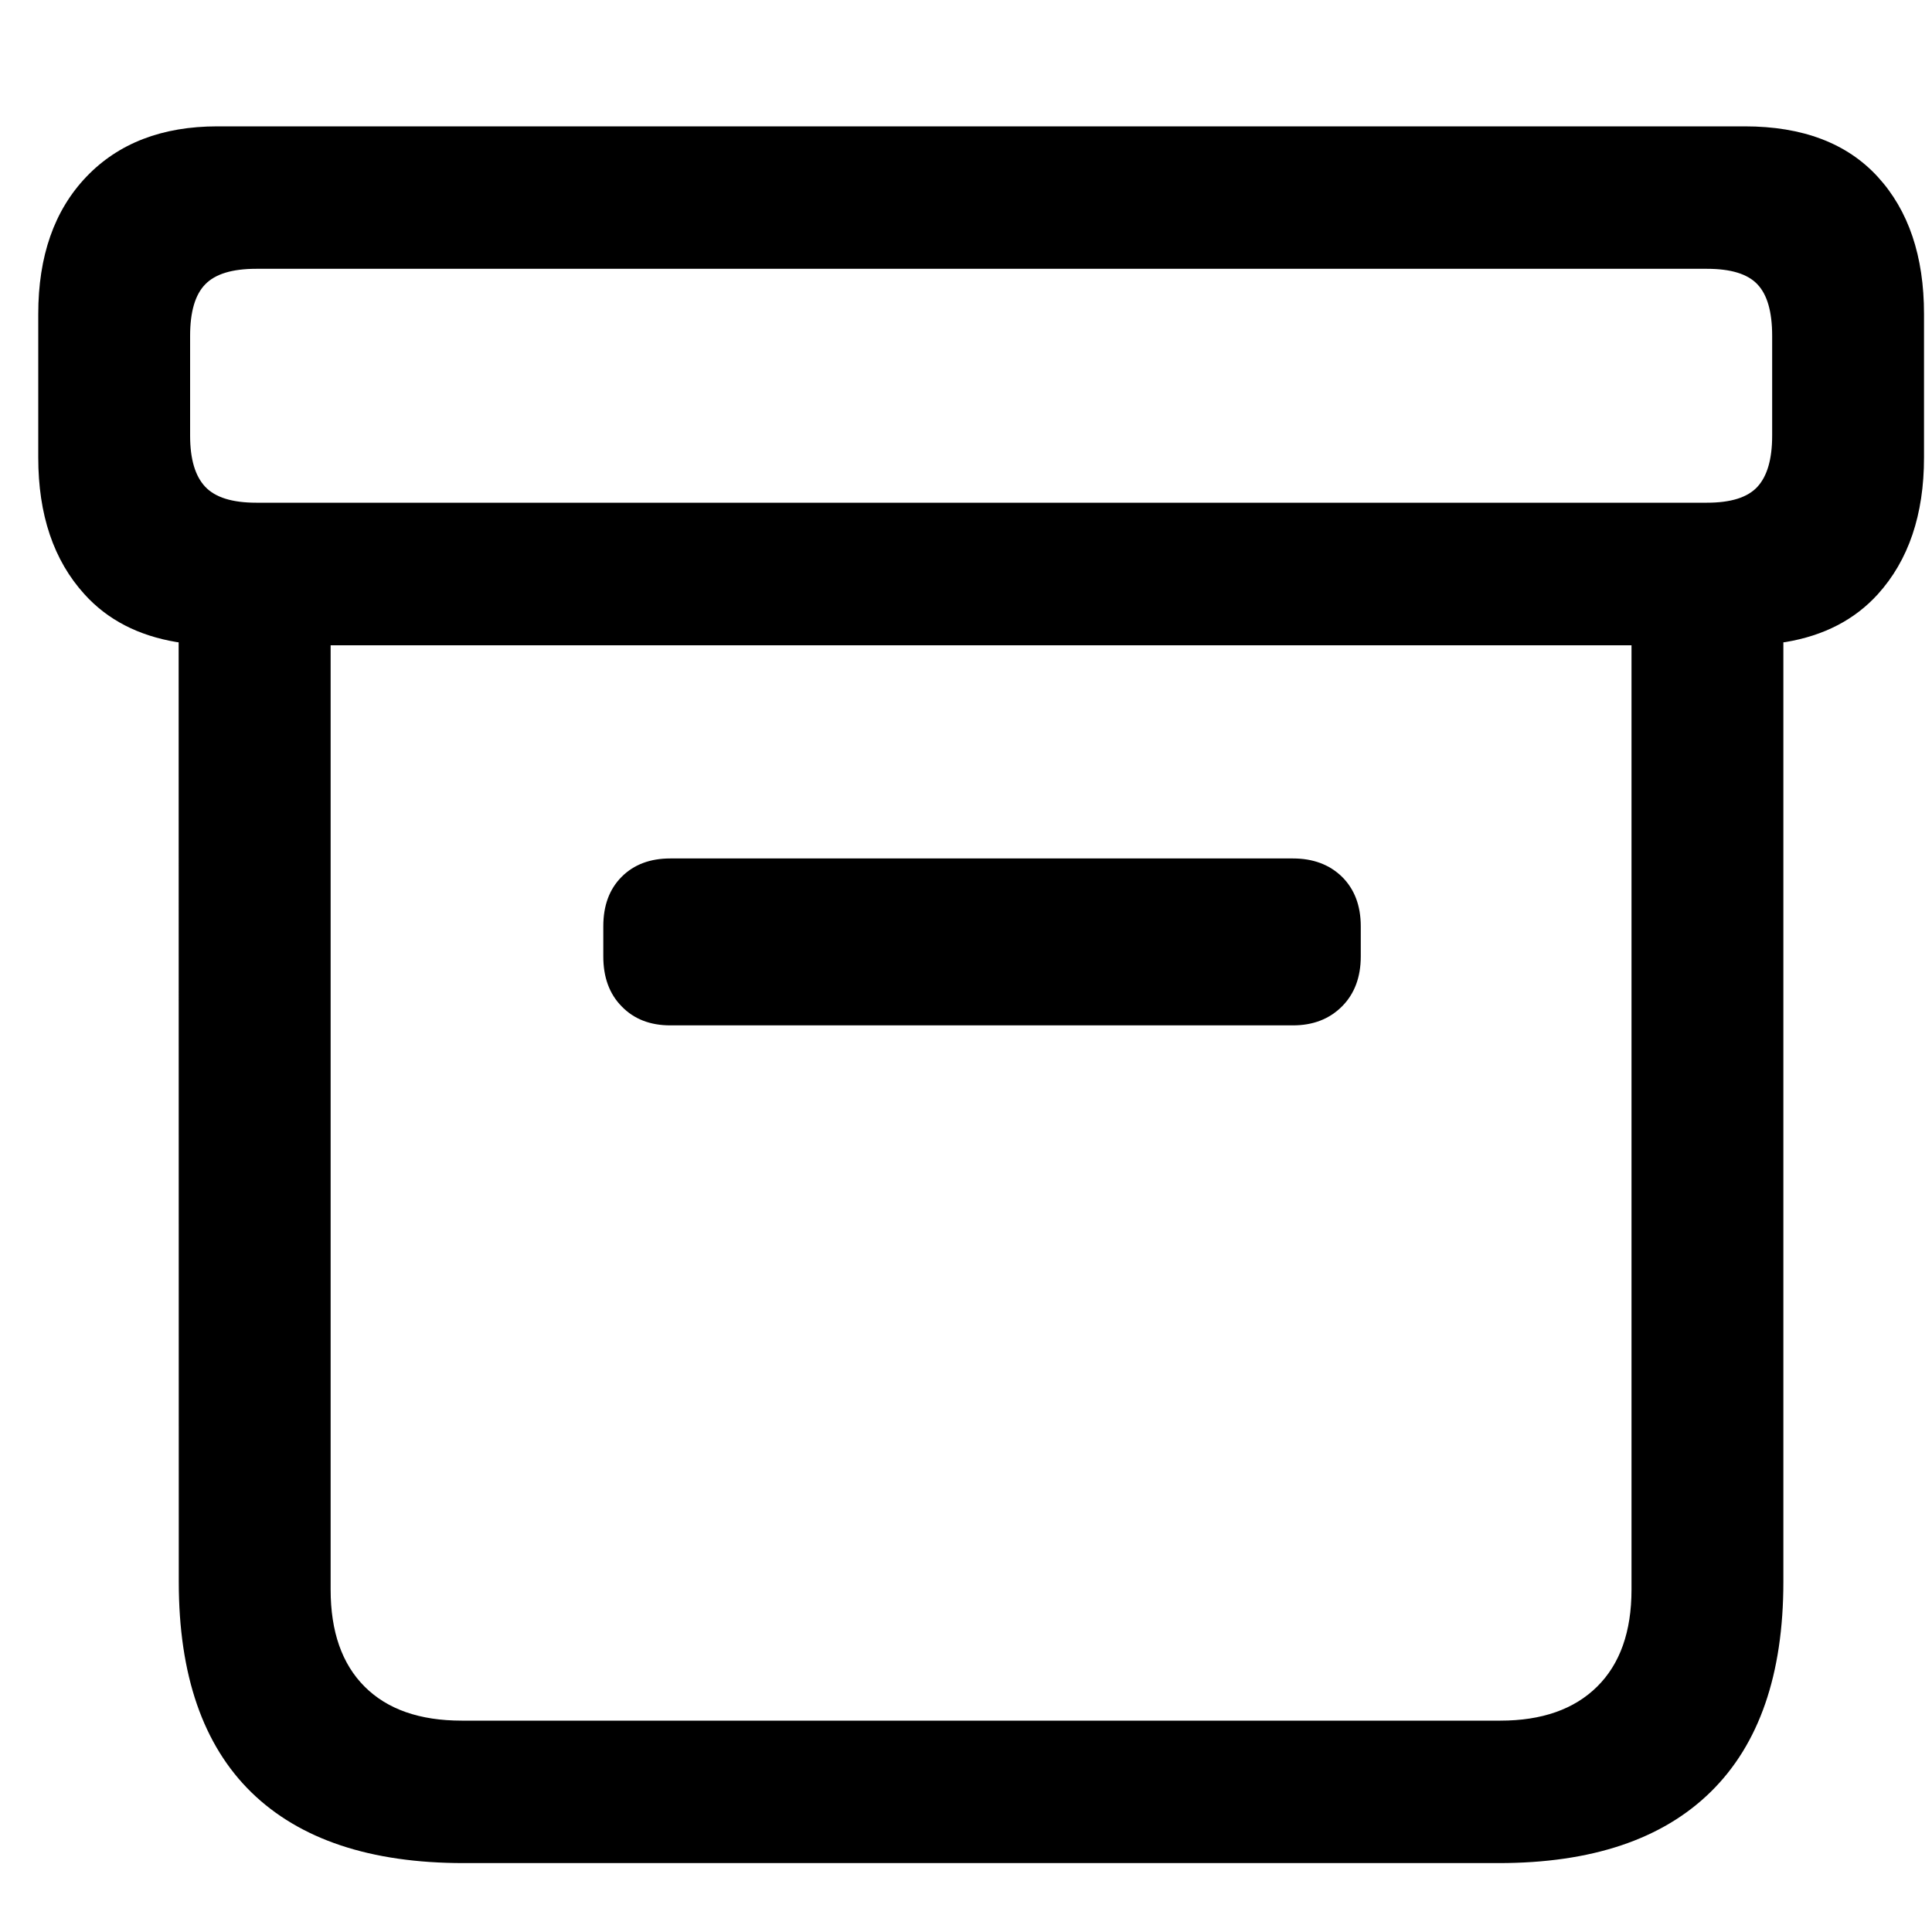 <?xml version="1.0" encoding="UTF-8"?>
<svg width="15px" height="15px" viewBox="0 0 15 15" version="1.1" xmlns="http://www.w3.org/2000/svg" xmlns:xlink="http://www.w3.org/1999/xlink">
    <title>􀈭</title>
    <g id="Page-1" stroke="none" stroke-width="1" fill="none" fill-rule="evenodd">
        <g id="J+D-|-Iconos-Exportables" transform="translate(-410, -102)" fill="#000000" fill-rule="nonzero">
            <path d="M421.635,116.465 C422.357,116.465 422.906,116.281 423.282,115.912 C423.658,115.543 423.846,115 423.846,114.282 L423.846,106.987 L423.863,106.985 C424.161,106.935 424.399,106.812 424.579,106.614 C424.818,106.35 424.938,105.996 424.938,105.552 L424.938,104.438 C424.938,103.989 424.818,103.634 424.579,103.373 C424.34,103.112 423.995,102.981 423.546,102.981 L411.688,102.981 C411.259,102.981 410.919,103.112 410.67,103.373 C410.421,103.634 410.297,103.989 410.297,104.438 L410.297,105.552 C410.297,105.996 410.416,106.35 410.656,106.614 C410.835,106.812 411.073,106.935 411.371,106.985 L411.387,106.987 L411.388,114.282 C411.388,115.005 411.576,115.549 411.952,115.916 C412.328,116.282 412.877,116.465 413.6,116.465 L421.635,116.465 Z M423.253,105.903 L411.989,105.903 C411.803,105.903 411.671,105.862 411.593,105.779 C411.515,105.696 411.476,105.564 411.476,105.383 L411.476,104.607 C411.476,104.421 411.515,104.288 411.593,104.208 C411.671,104.127 411.803,104.087 411.989,104.087 L423.253,104.087 C423.439,104.087 423.569,104.127 423.645,104.208 C423.721,104.288 423.759,104.421 423.759,104.607 L423.759,105.383 C423.759,105.564 423.721,105.696 423.645,105.779 C423.569,105.862 423.439,105.903 423.253,105.903 Z M421.649,115.359 L413.585,115.359 C413.258,115.359 413.007,115.271 412.831,115.095 C412.655,114.919 412.567,114.668 412.567,114.341 L412.567,107.01 L422.667,107.01 L422.667,114.341 C422.667,114.668 422.578,114.919 422.4,115.095 C422.222,115.271 421.971,115.359 421.649,115.359 Z M420.038,109.961 C420.194,109.961 420.321,109.912 420.419,109.814 C420.516,109.717 420.565,109.587 420.565,109.426 L420.565,109.192 C420.565,109.031 420.516,108.903 420.419,108.807 C420.321,108.712 420.194,108.665 420.038,108.665 L415.204,108.665 C415.048,108.665 414.922,108.712 414.827,108.807 C414.731,108.903 414.684,109.031 414.684,109.192 L414.684,109.426 C414.684,109.587 414.731,109.717 414.827,109.814 C414.922,109.912 415.048,109.961 415.204,109.961 L420.038,109.961 Z" id="􀈭"></path>
        </g>
    </g>
</svg>